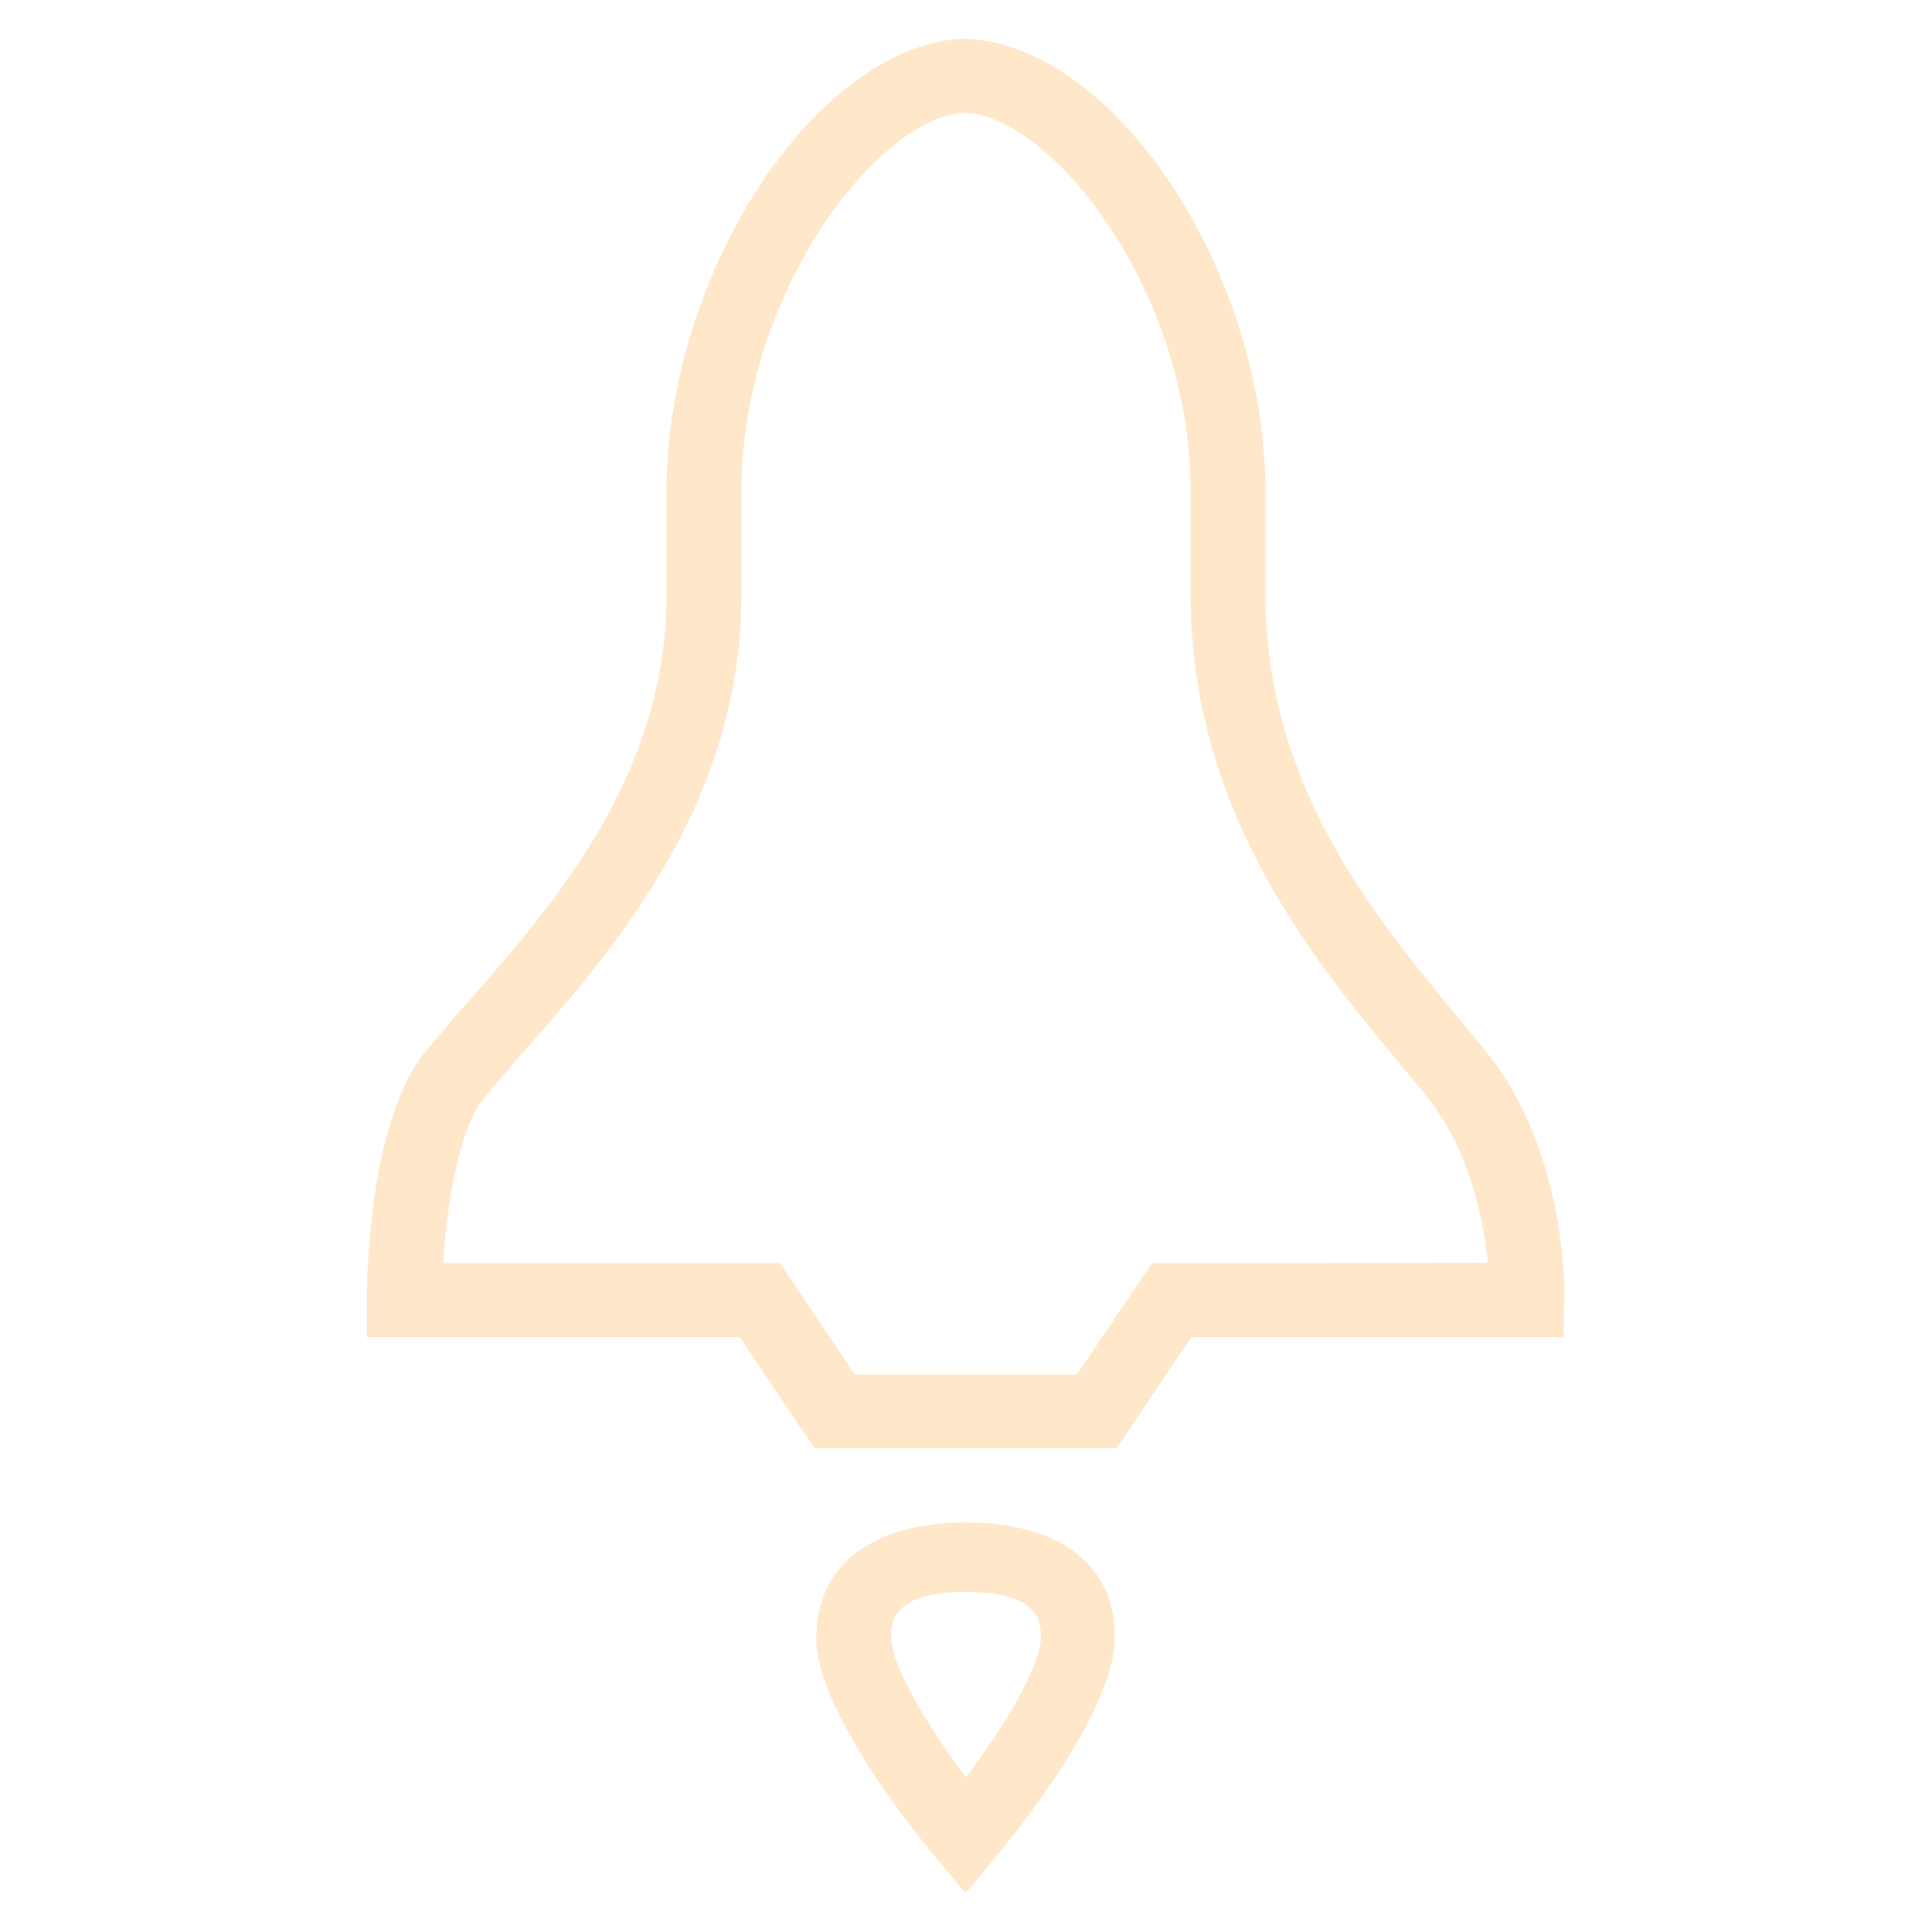 <svg xmlns="http://www.w3.org/2000/svg" viewBox="0 0 200 200"><defs><style>.cls-1{opacity:0.25;}.cls-2{fill:#ffa227;}</style></defs><title>access_2</title><g id="Security" class="cls-1"><g id="Space_Shuttle" data-name="Space Shuttle"><path class="cls-2" d="M153.95,109c-1-1.22-2.06-2.53-3.22-3.92C142.4,95,131,81.35,131,61.6V50.88C131,28.2,115.42,4.54,99.86,4,84.57,4.54,69,28.2,69,50.88V61.6c0,18.72-11.8,32.15-20.41,41.95-1.72,2-3.29,3.75-4.62,5.4-5.86,7.31-6,23.78-6,25.63v3.83h38.6l7.75,11.52h31.27l7.75-11.52h38.53l.08-3.76C162,134,162.22,119.34,153.95,109Zm-34.71,21.77-7.75,11.52h-23l-7.75-11.52H45.87c.37-6,1.61-13.81,4.16-17,1.26-1.57,2.76-3.28,4.4-5.14,8.89-10.11,22.32-25.4,22.32-47V50.88c0-20.81,14.36-38.88,23.11-39.21,9,.32,23.39,18.4,23.39,39.21V61.6c0,22.52,12.94,38,21.5,48.33,1.12,1.34,2.17,2.6,3.11,3.79,4.3,5.4,5.71,12.65,6.17,17Z"/><path class="cls-2" d="M100,157.6c-9.71,0-15.5,4.46-15.5,11.92,0,7.66,10.37,20.38,12.45,22.85l3,3.63,3-3.63c2.08-2.47,12.45-15.19,12.45-22.85C115.5,162.06,109.71,157.6,100,157.6ZM100,184c-3.85-5.17-7.75-11.52-7.75-14.52,0-1.4,0-4.69,7.75-4.69s7.75,3.29,7.75,4.69C107.75,172.52,103.85,178.87,100,184Z"/></g></g></svg>